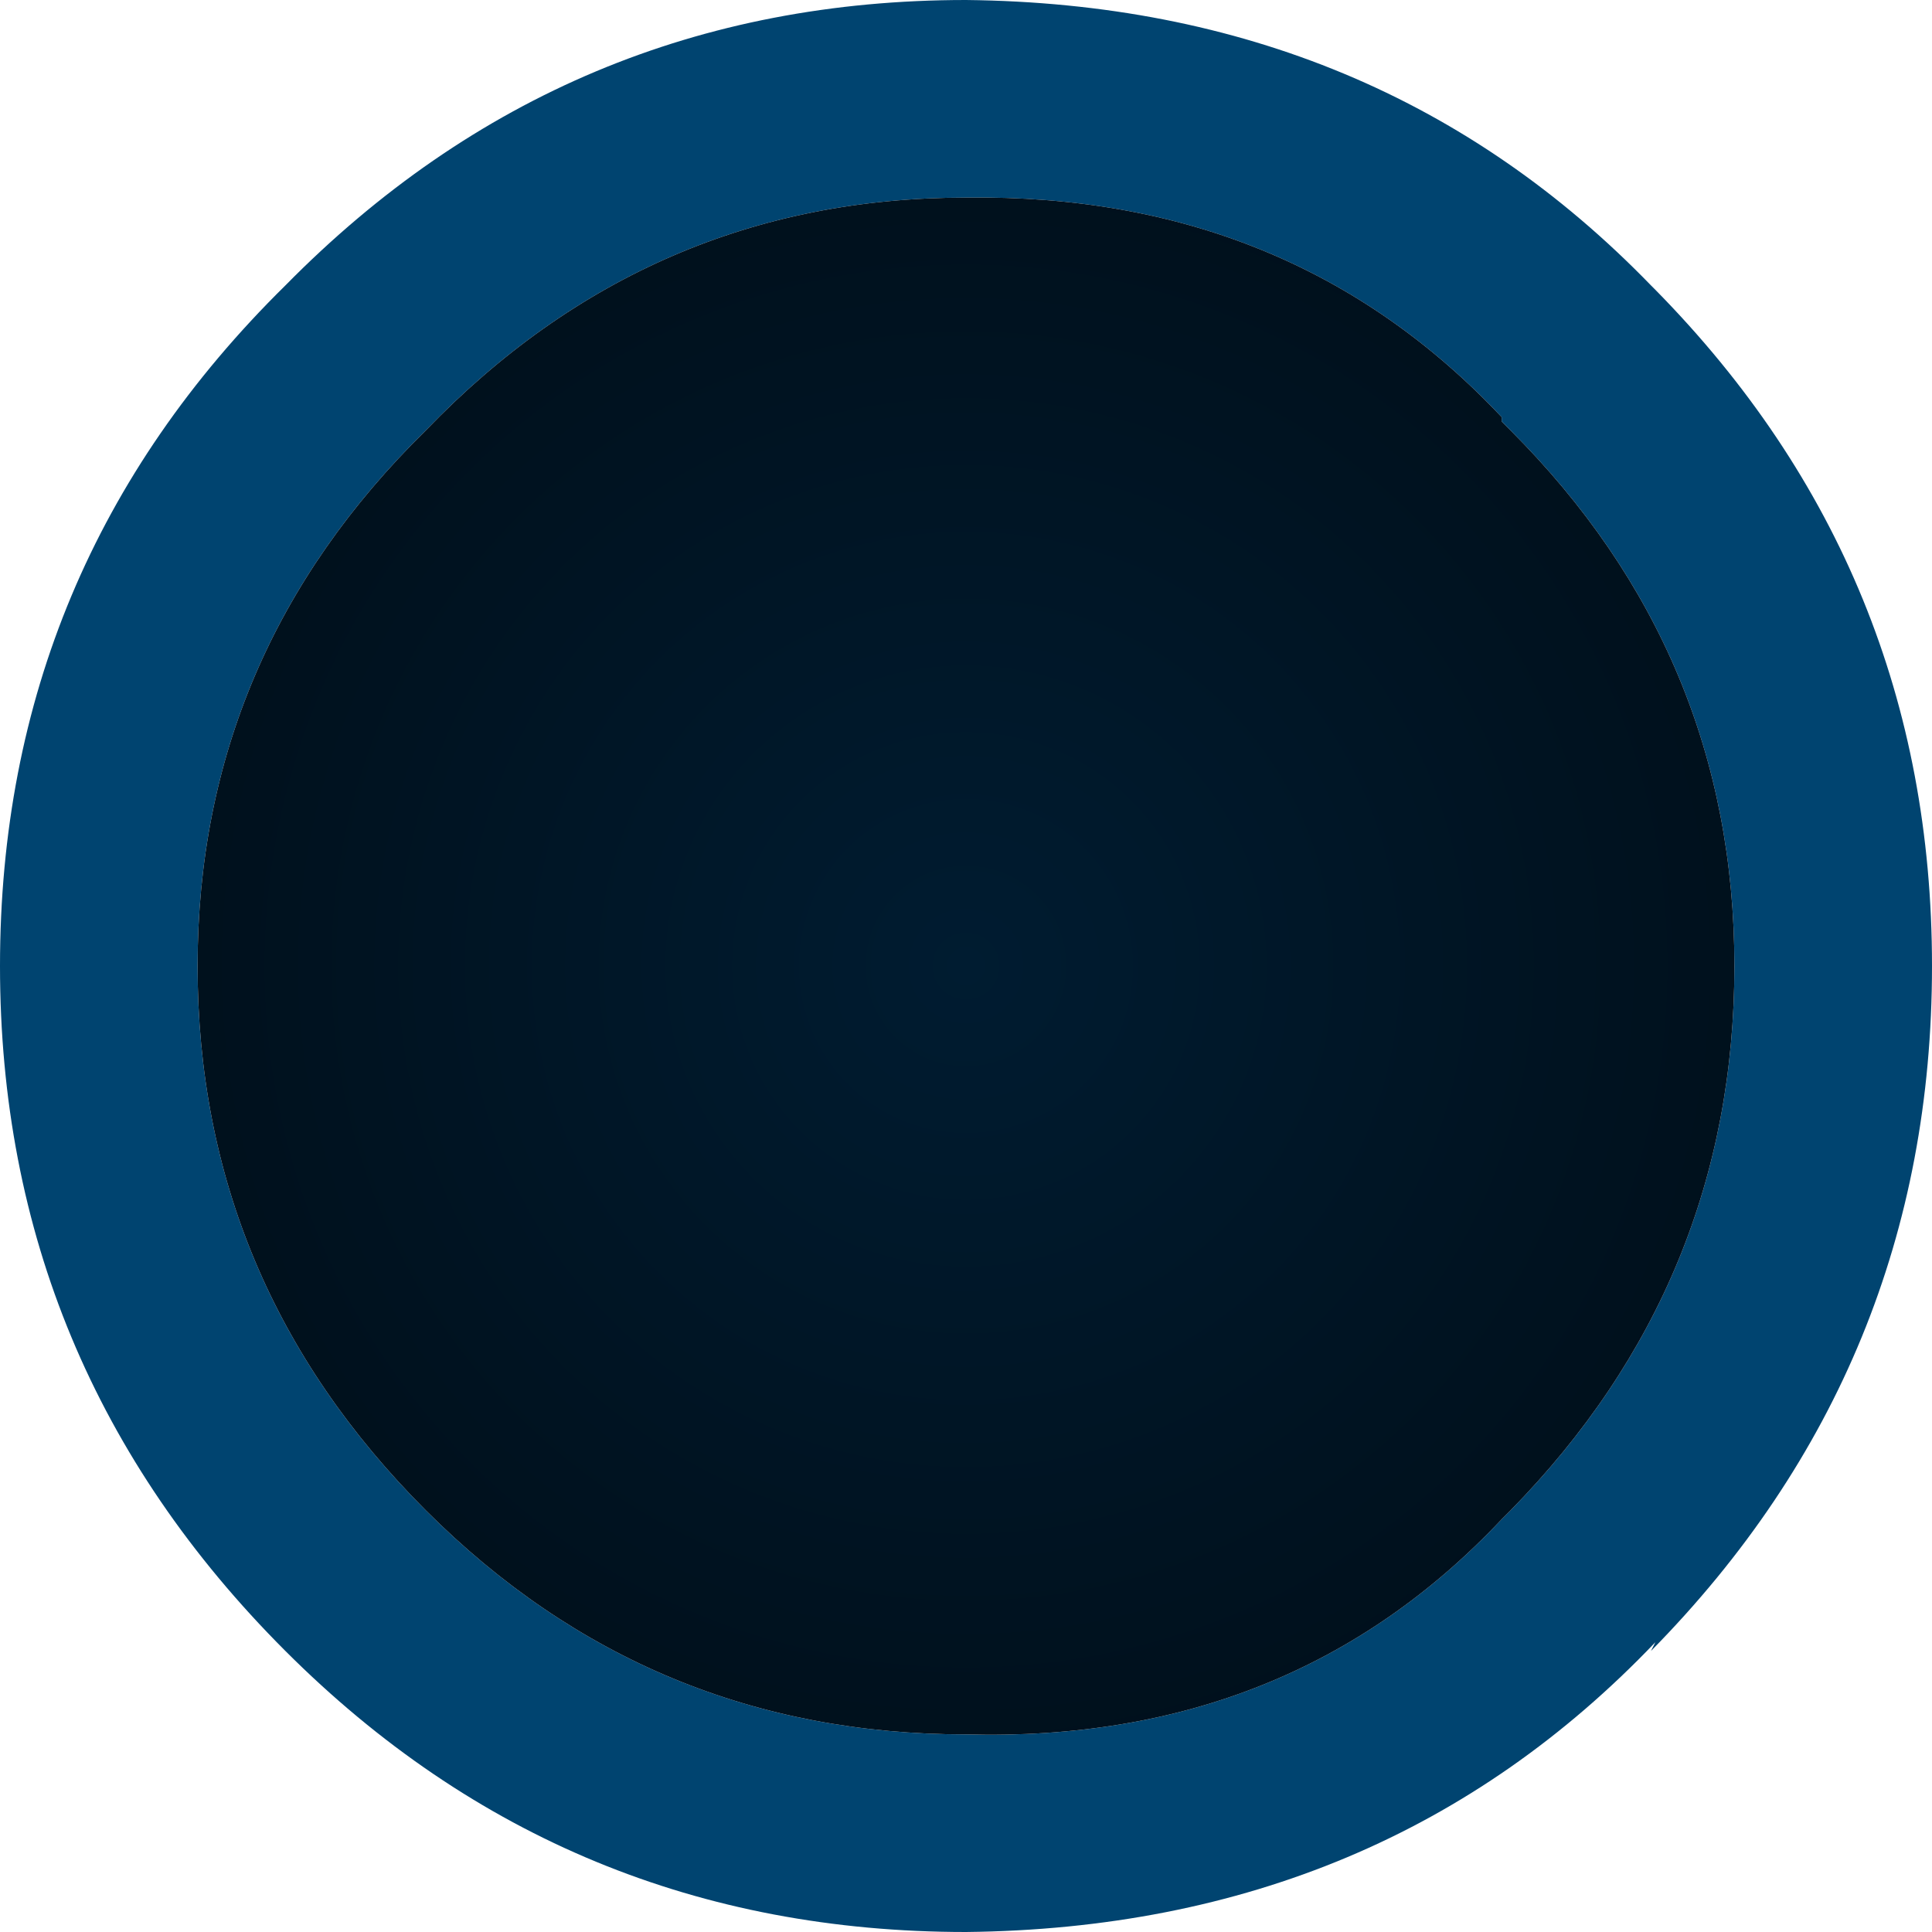 <?xml version="1.0" encoding="UTF-8" standalone="no"?>
<svg xmlns:xlink="http://www.w3.org/1999/xlink" height="22.0px" width="22.0px" xmlns="http://www.w3.org/2000/svg">
  <g transform="matrix(1.0, 0.0, 0.0, 1.0, -59.2, 5.8)">
    <path d="M78.0 13.0 L78.05 12.9 Q74.95 16.15 70.2 16.2 65.65 16.2 62.45 13.0 59.2 9.75 59.2 5.2 59.2 0.65 62.45 -2.55 65.65 -5.8 70.2 -5.8 74.9 -5.75 78.0 -2.55 L78.05 -2.5 Q81.2 0.7 81.2 5.2 81.2 9.75 78.0 13.0 M78.95 5.2 Q78.95 1.65 76.4 -0.9 L76.3 -1.0 76.3 -1.05 Q73.9 -3.6 70.2 -3.55 66.6 -3.55 64.05 -0.9 61.45 1.65 61.45 5.2 61.45 8.8 64.05 11.4 66.6 13.95 70.2 13.95 73.9 14.05 76.3 11.5 L76.4 11.4 Q78.95 8.8 78.95 5.2" fill="#004470" fill-rule="evenodd" stroke="none"/>
    <path d="M78.95 5.2 Q78.95 8.8 76.4 11.4 L76.3 11.5 Q73.9 14.05 70.2 13.95 66.6 13.95 64.05 11.4 61.45 8.8 61.45 5.2 61.45 1.65 64.05 -0.9 66.6 -3.55 70.2 -3.55 73.9 -3.6 76.3 -1.05 L76.3 -1.0 76.4 -0.9 Q78.95 1.65 78.95 5.2" fill="url(#gradient0)" fill-rule="evenodd" stroke="none"/>
  </g>
  <defs>
    <radialGradient cx="0" cy="0" gradientTransform="matrix(0.026, 0.0, 0.0, 0.026, 70.2, 5.2)" gradientUnits="userSpaceOnUse" id="gradient0" r="819.2" spreadMethod="pad">
      <stop offset="0.0" stop-color="#001c31"/>
      <stop offset="1.0" stop-color="#000000"/>
    </radialGradient>
  </defs>
</svg>
